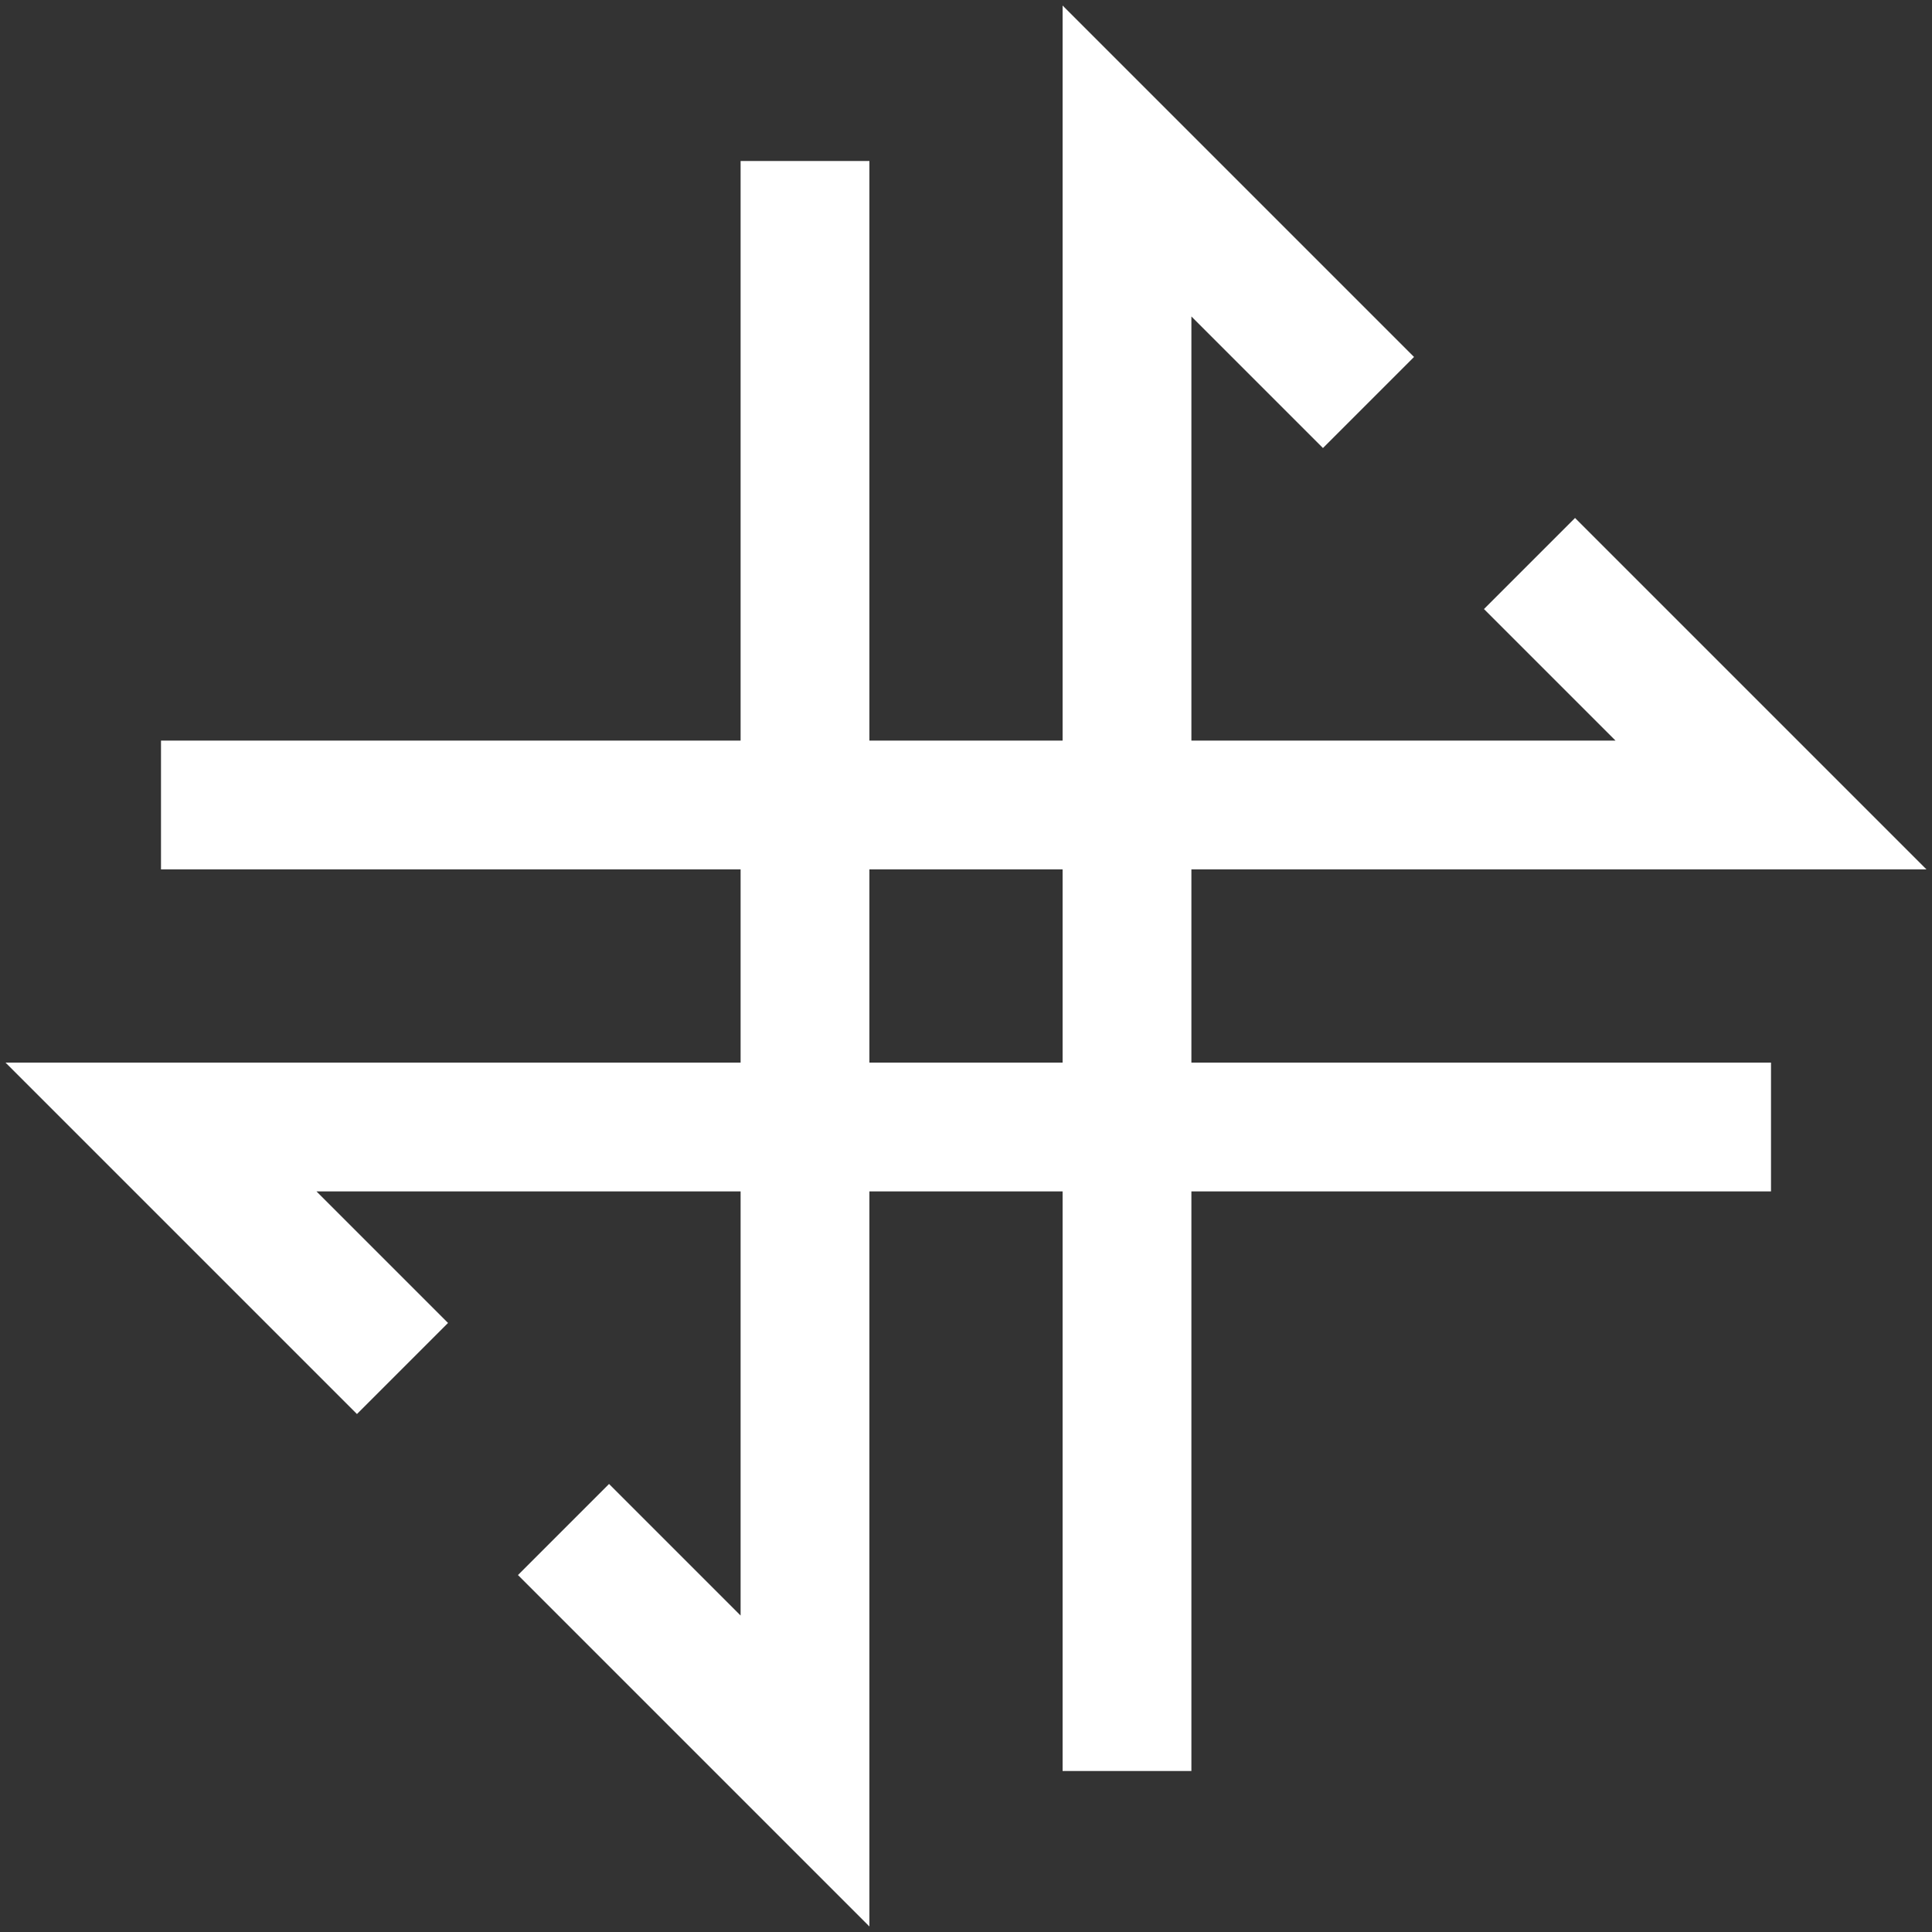 <svg xmlns="http://www.w3.org/2000/svg" width="120" height="120" viewBox="0 0 120 120">
  <rect x="0" y="0" width="120" height="120" fill="#333333" stroke="none"/>
  <g stroke="#ffffff" fill="none" style="stroke-width: 8;">
    <polyline points="95,35,110,50,10,50"></polyline>
    <polyline points="110,70,10,70,25,85"></polyline>
    <polyline points="85,25,70,10,70,110"></polyline>
    <polyline points="50,10,50,110,35,95"></polyline>
  </g>
</svg>
